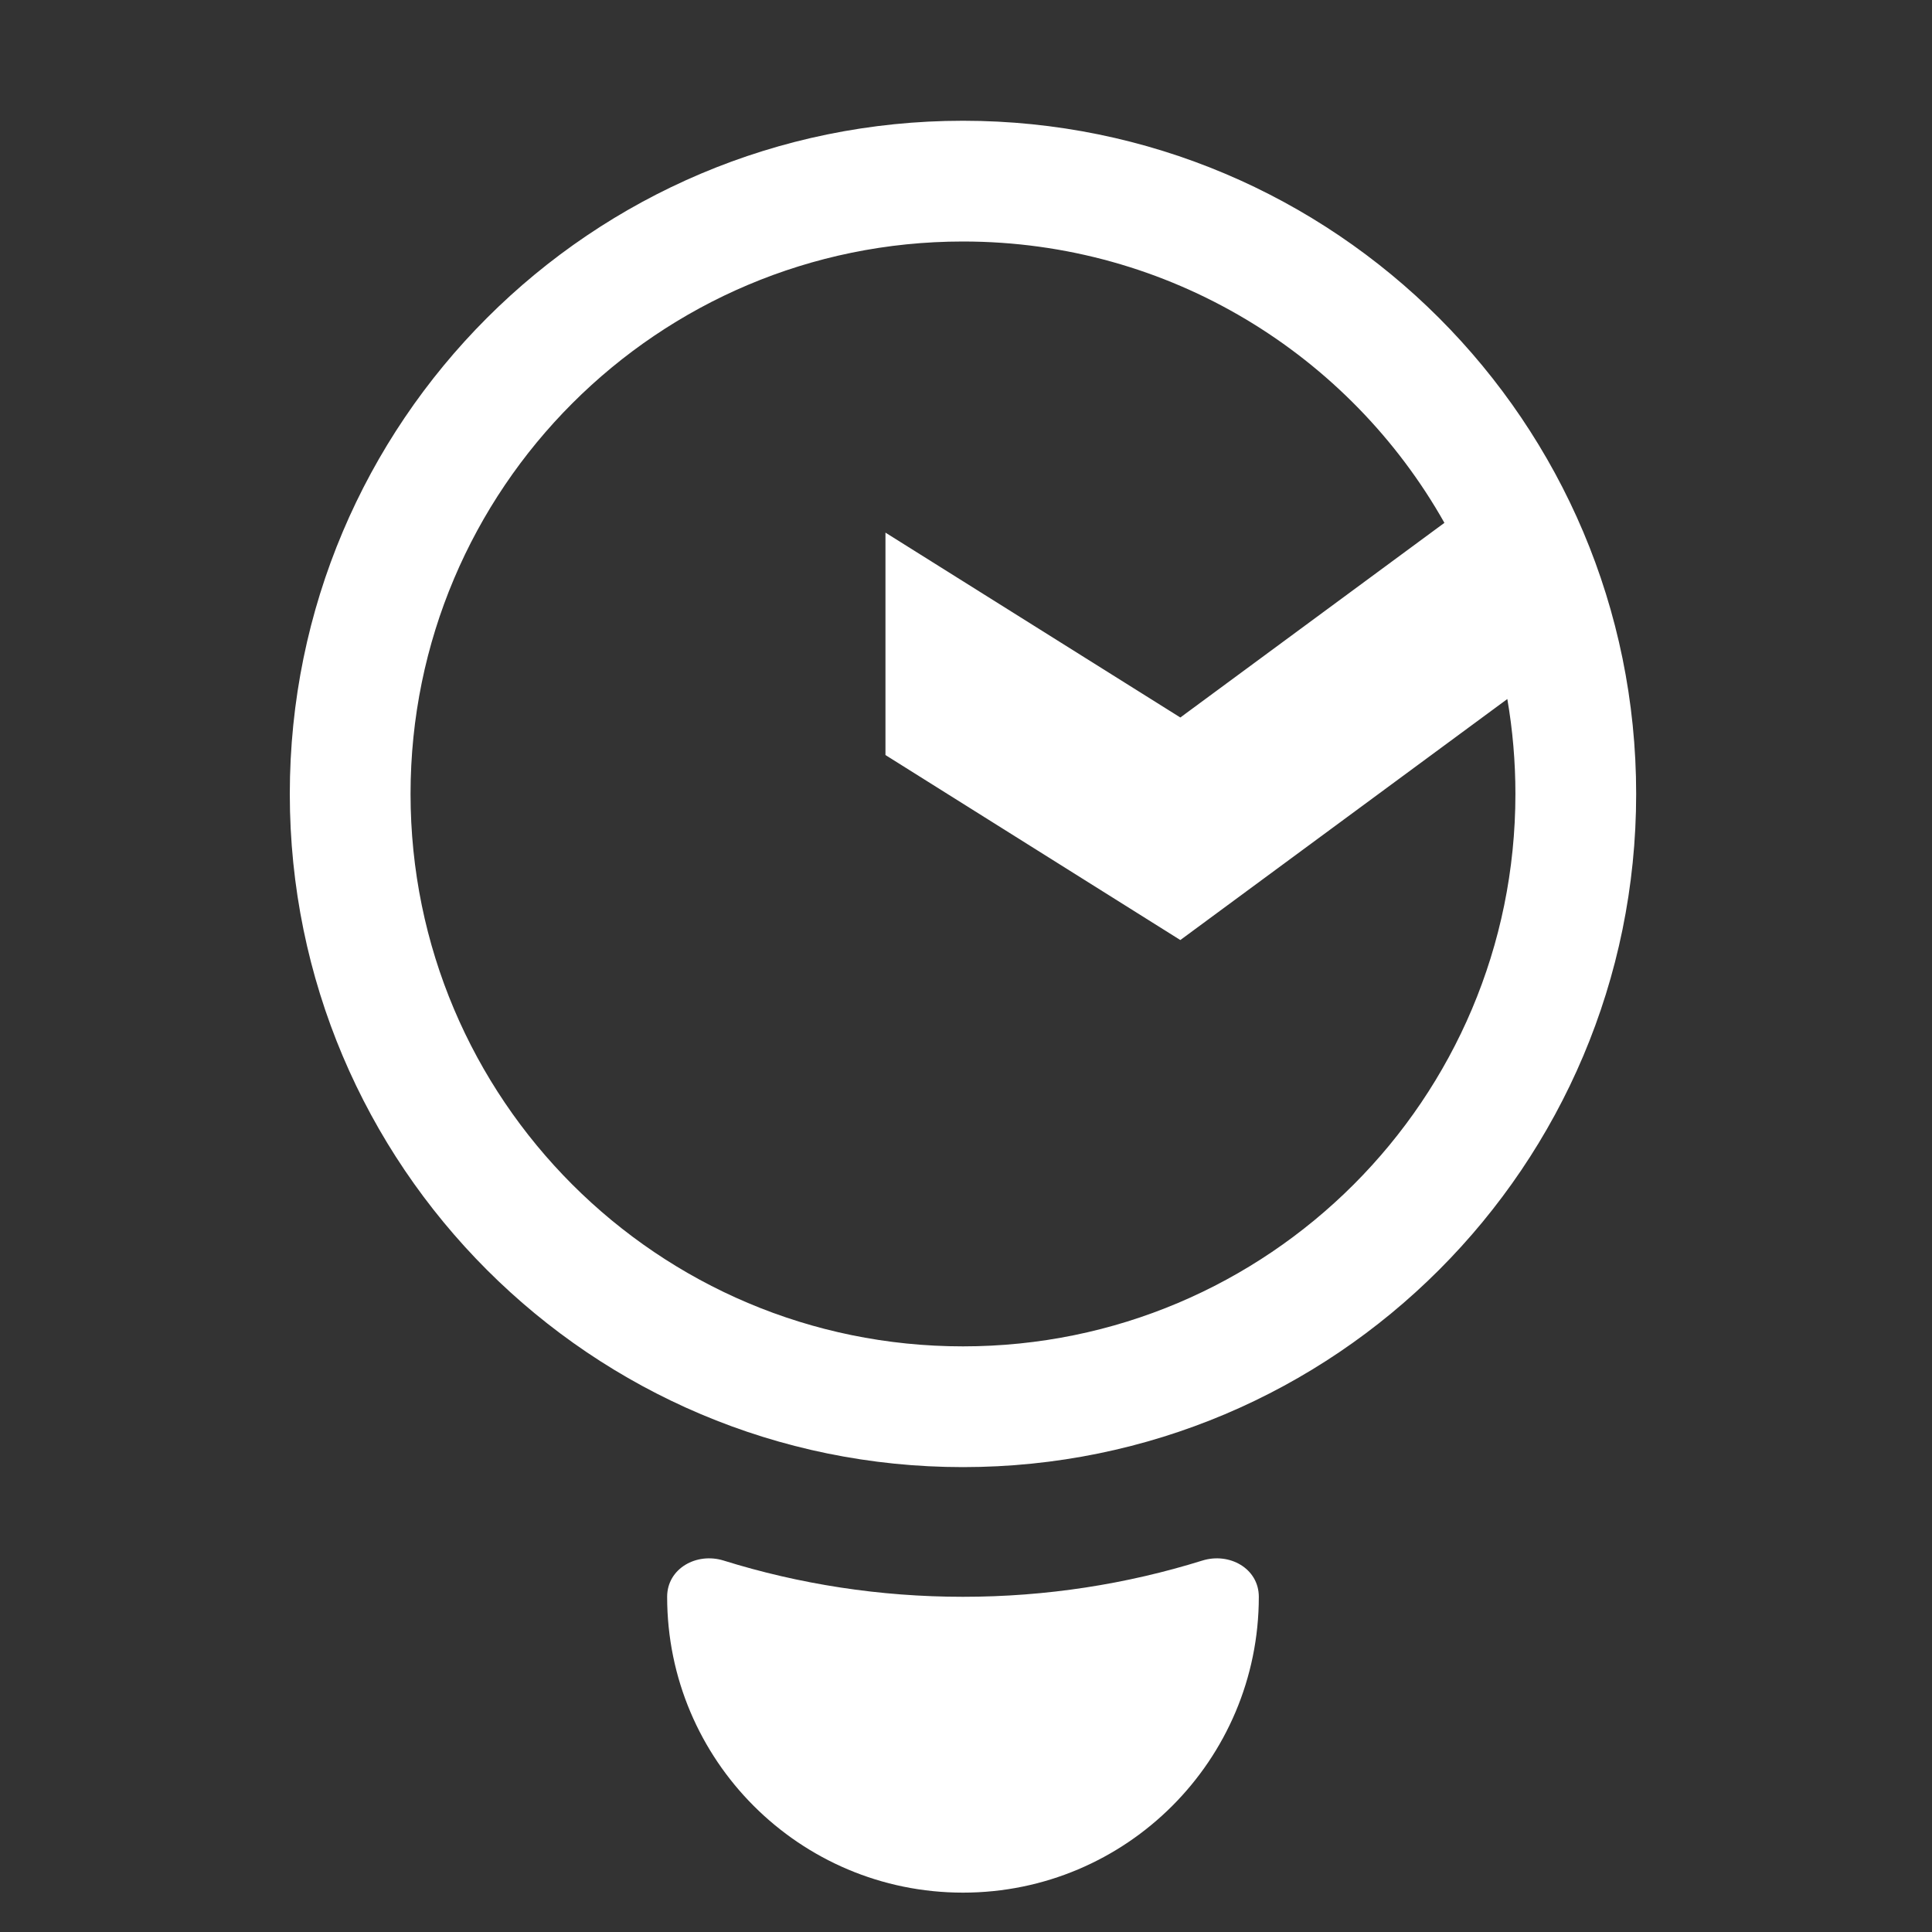 <svg width="16" height="16" viewBox="0 0 16 16" fill="none" xmlns="http://www.w3.org/2000/svg">
<rect x="0" y="0" width="16" height="16" fill="#333333" stroke="none"/>
<path fill-rule="evenodd" clip-rule="evenodd" d="M2.4 6.575C2.4 3.496 4.896 1 7.975 1C11.054 1 13.55 3.496 13.55 6.575C13.55 9.654 11.054 12.15 7.975 12.15C4.896 12.15 2.4 9.654 2.4 6.575ZM7.975 2C5.448 2 3.4 4.048 3.4 6.575C3.4 9.102 5.448 11.15 7.975 11.15C10.502 11.15 12.55 9.102 12.55 6.575C12.55 6.307 12.527 6.044 12.483 5.789L9.775 7.785L7.333 6.253V4.411L9.775 5.942L11.962 4.33C11.178 2.939 9.686 2 7.975 2Z" fill="white"/>
<path d="M5.525 13.224C5.525 12.989 5.769 12.854 5.993 12.924C6.619 13.119 7.285 13.224 7.975 13.224C8.665 13.224 9.331 13.119 9.957 12.924C10.181 12.854 10.425 12.989 10.425 13.224C10.425 14.577 9.328 15.674 7.975 15.674C6.622 15.674 5.525 14.577 5.525 13.224Z" fill="white"/>
</svg>
